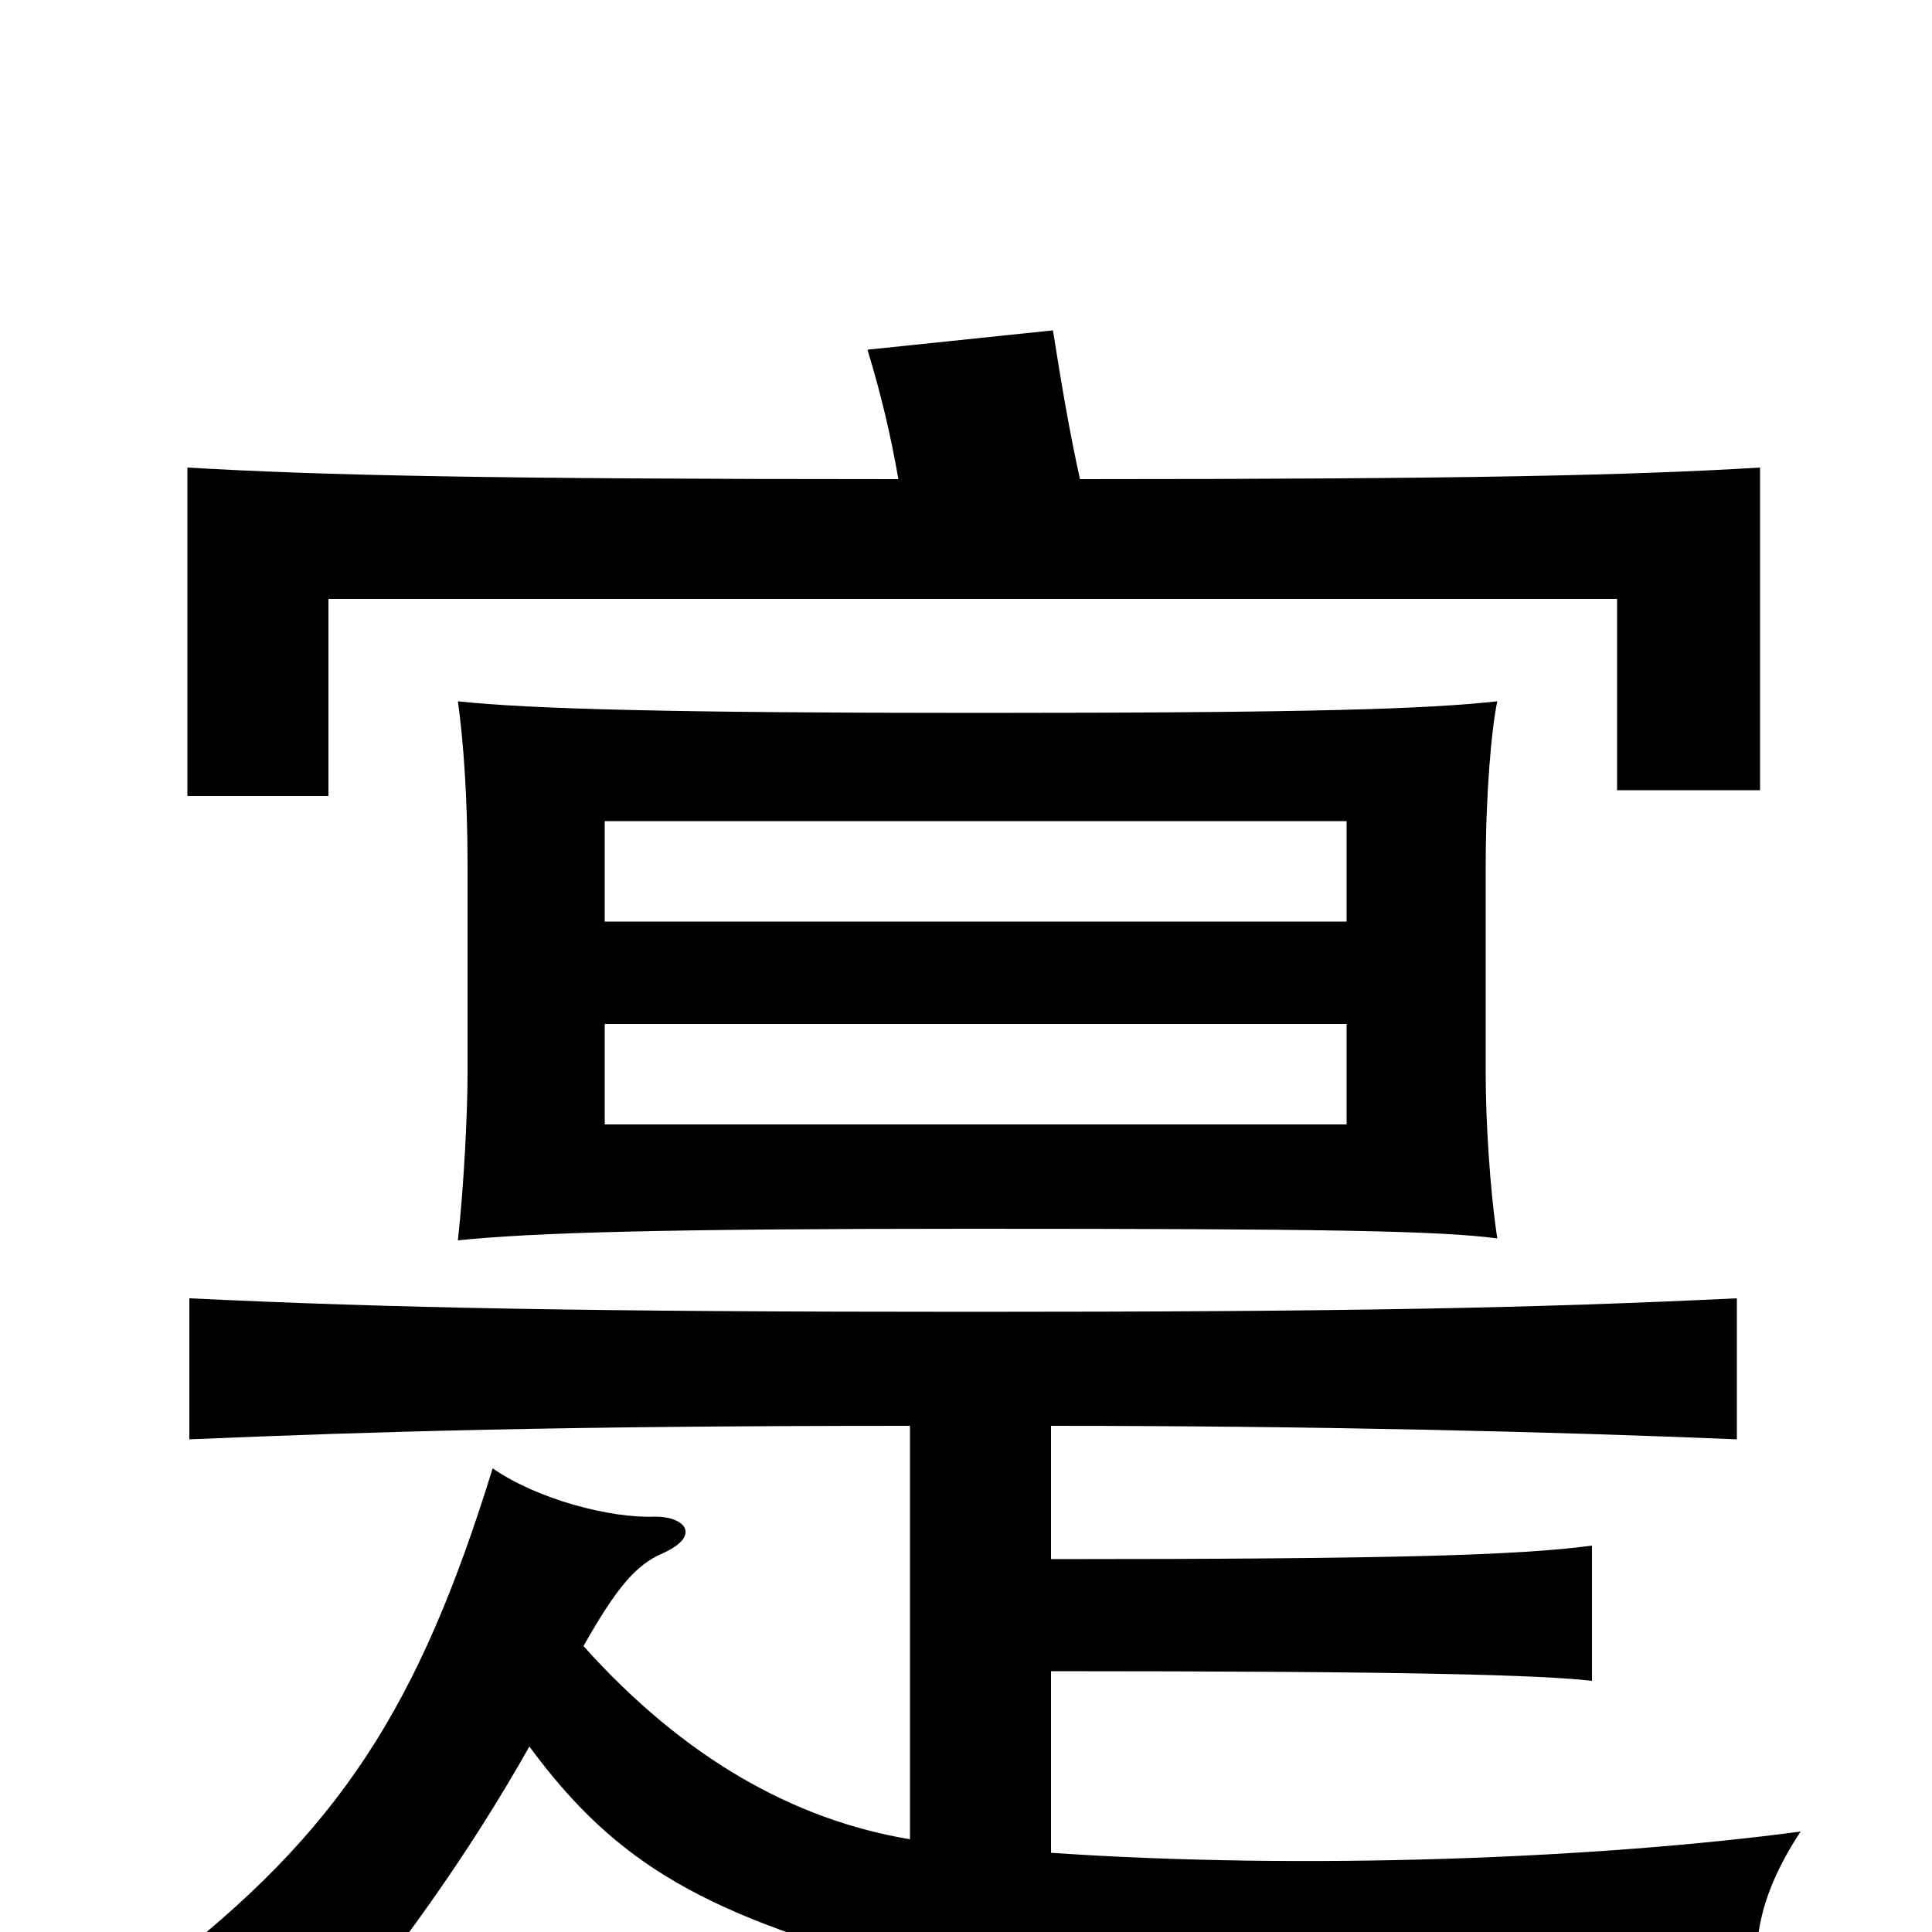<svg xmlns="http://www.w3.org/2000/svg" viewBox="0 -1000 1000 1000">
	<path fill="#000000" d="M697 -418H313V-470H697ZM775 -359C771 -385 769 -422 769 -443V-552C769 -589 772 -623 775 -637C738 -633 680 -631 505 -631C350 -631 274 -633 237 -637C240 -616 242 -585 242 -553V-444C242 -423 240 -385 237 -358C276 -362 342 -364 503 -364C685 -364 745 -363 775 -359ZM697 -523H313V-575H697ZM559 -752C553 -779 549 -804 545 -829L449 -819C456 -796 461 -775 465 -752C253 -752 165 -754 97 -758V-588H170V-690H837V-591H911V-758C845 -754 759 -752 559 -752ZM471 -262V-48C411 -58 354 -90 302 -148C319 -178 329 -190 343 -196C363 -205 355 -215 339 -215C316 -214 278 -224 255 -240C217 -117 176 -52 82 20C112 29 137 44 160 66C206 11 243 -41 274 -96C319 -35 365 -8 477 21C528 35 678 42 913 42C905 11 909 -17 932 -52C827 -38 675 -32 544 -41V-135C732 -135 798 -133 824 -130V-200C787 -195 722 -193 544 -193V-262C679 -262 804 -259 899 -255V-328C795 -323 700 -321 502 -321C306 -321 202 -323 98 -328V-255C193 -259 291 -262 471 -262Z"/>
</svg>